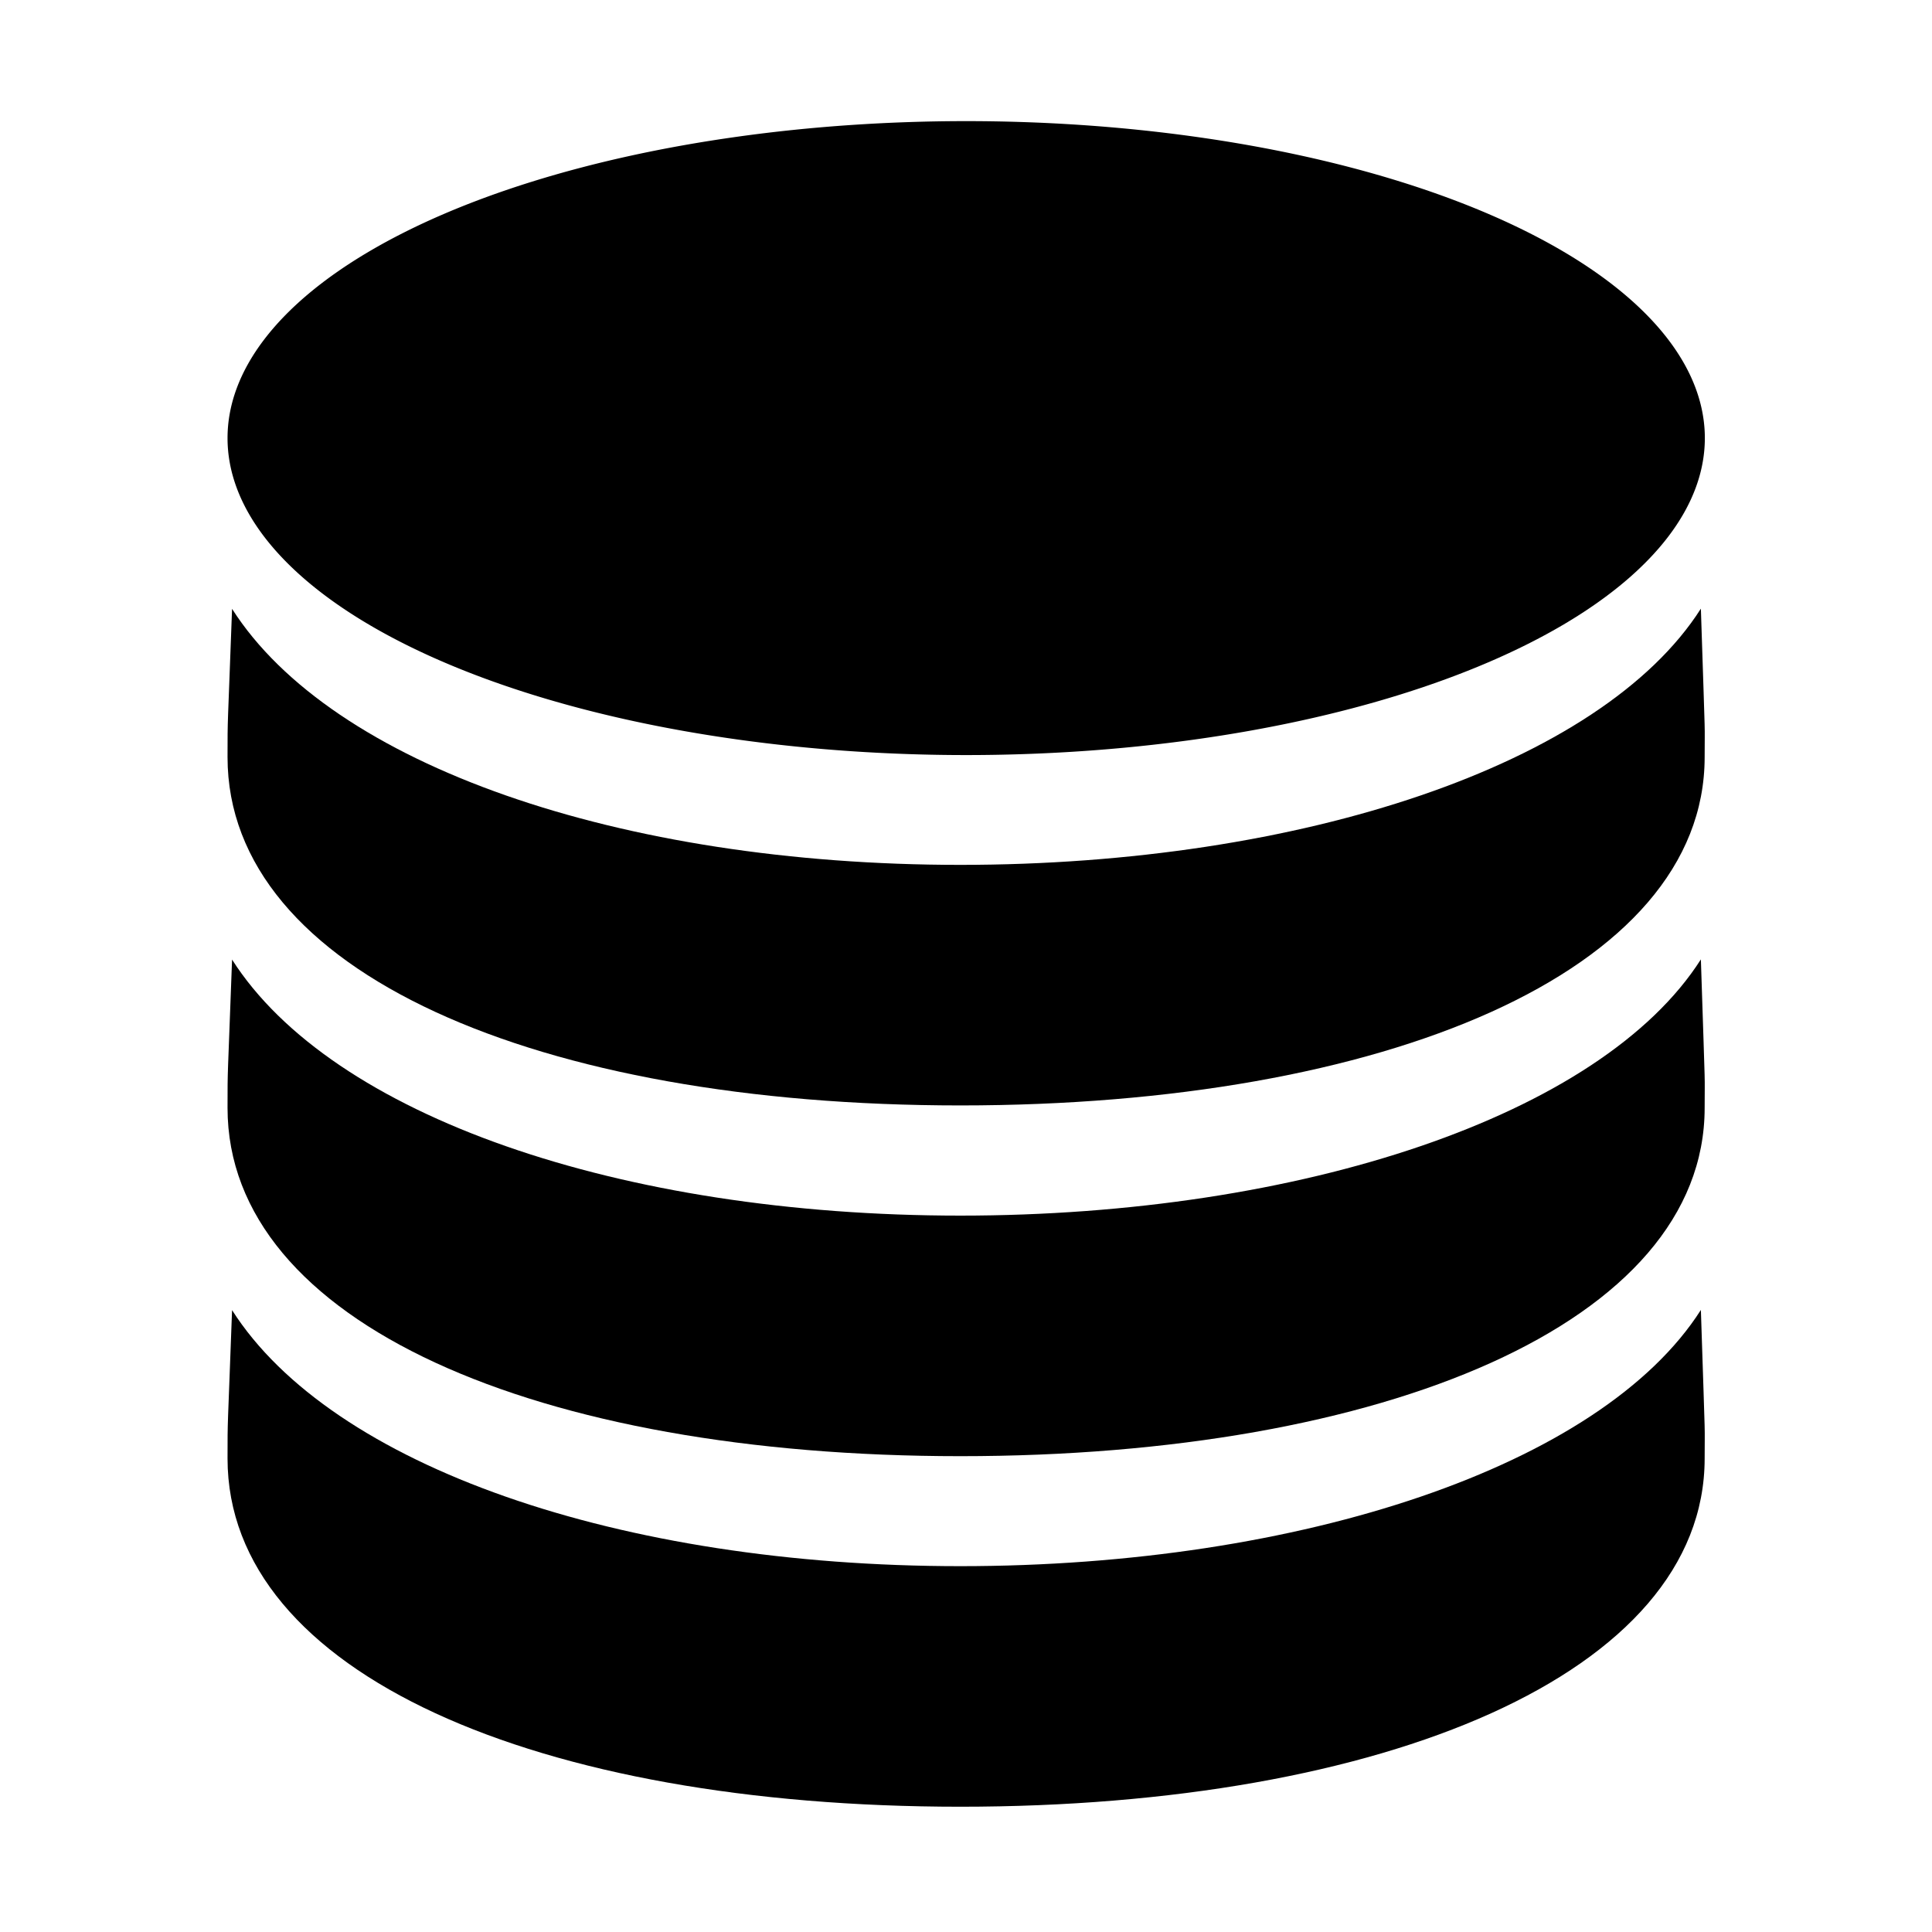 <?xml version="1.0" standalone="no"?><!DOCTYPE svg PUBLIC "-//W3C//DTD SVG 1.1//EN" "http://www.w3.org/Graphics/SVG/1.1/DTD/svg11.dtd"><svg t="1528354021995" class="icon" style="" viewBox="0 0 1024 1024" version="1.1" xmlns="http://www.w3.org/2000/svg" p-id="3244" xmlns:xlink="http://www.w3.org/1999/xlink" width="200" height="200"><defs><style type="text/css"></style></defs><path d="M120.6 232.2a391.5 168 0 1 0 783 0 391.5 168 0 1 0-783 0Z" p-id="3245"></path><path d="M509 458.4c-180.4 0-333.2-52.9-386-135.7-2.4 65.9-2.4 56.4-2.4 78.6 0 114 164.3 184.6 388.4 184.6s394.5-70.5 394.5-184.6c0-22.3 0.6 1.1-2-78.7-52.8 82.9-212.2 135.8-392.5 135.8z" p-id="3246"></path><path d="M509 644.3c-180.4 0-333.2-52.9-386-135.7-2.4 65.9-2.4 56.4-2.4 78.6 0 114 164.3 184.6 388.4 184.6s394.5-70.5 394.5-184.6c0-22.3 0.6 1.1-2-78.7-52.8 82.8-212.2 135.8-392.5 135.8z" p-id="3247"></path><path d="M509 830.1c-180.4 0-333.2-52.9-386-135.7-2.4 65.9-2.4 56.4-2.4 78.6 0 114 164.3 184.6 388.4 184.6S903.5 887.1 903.5 773c0-22.3 0.6 1.1-2-78.7-52.8 82.8-212.2 135.8-392.5 135.8z" p-id="3248"></path></svg>